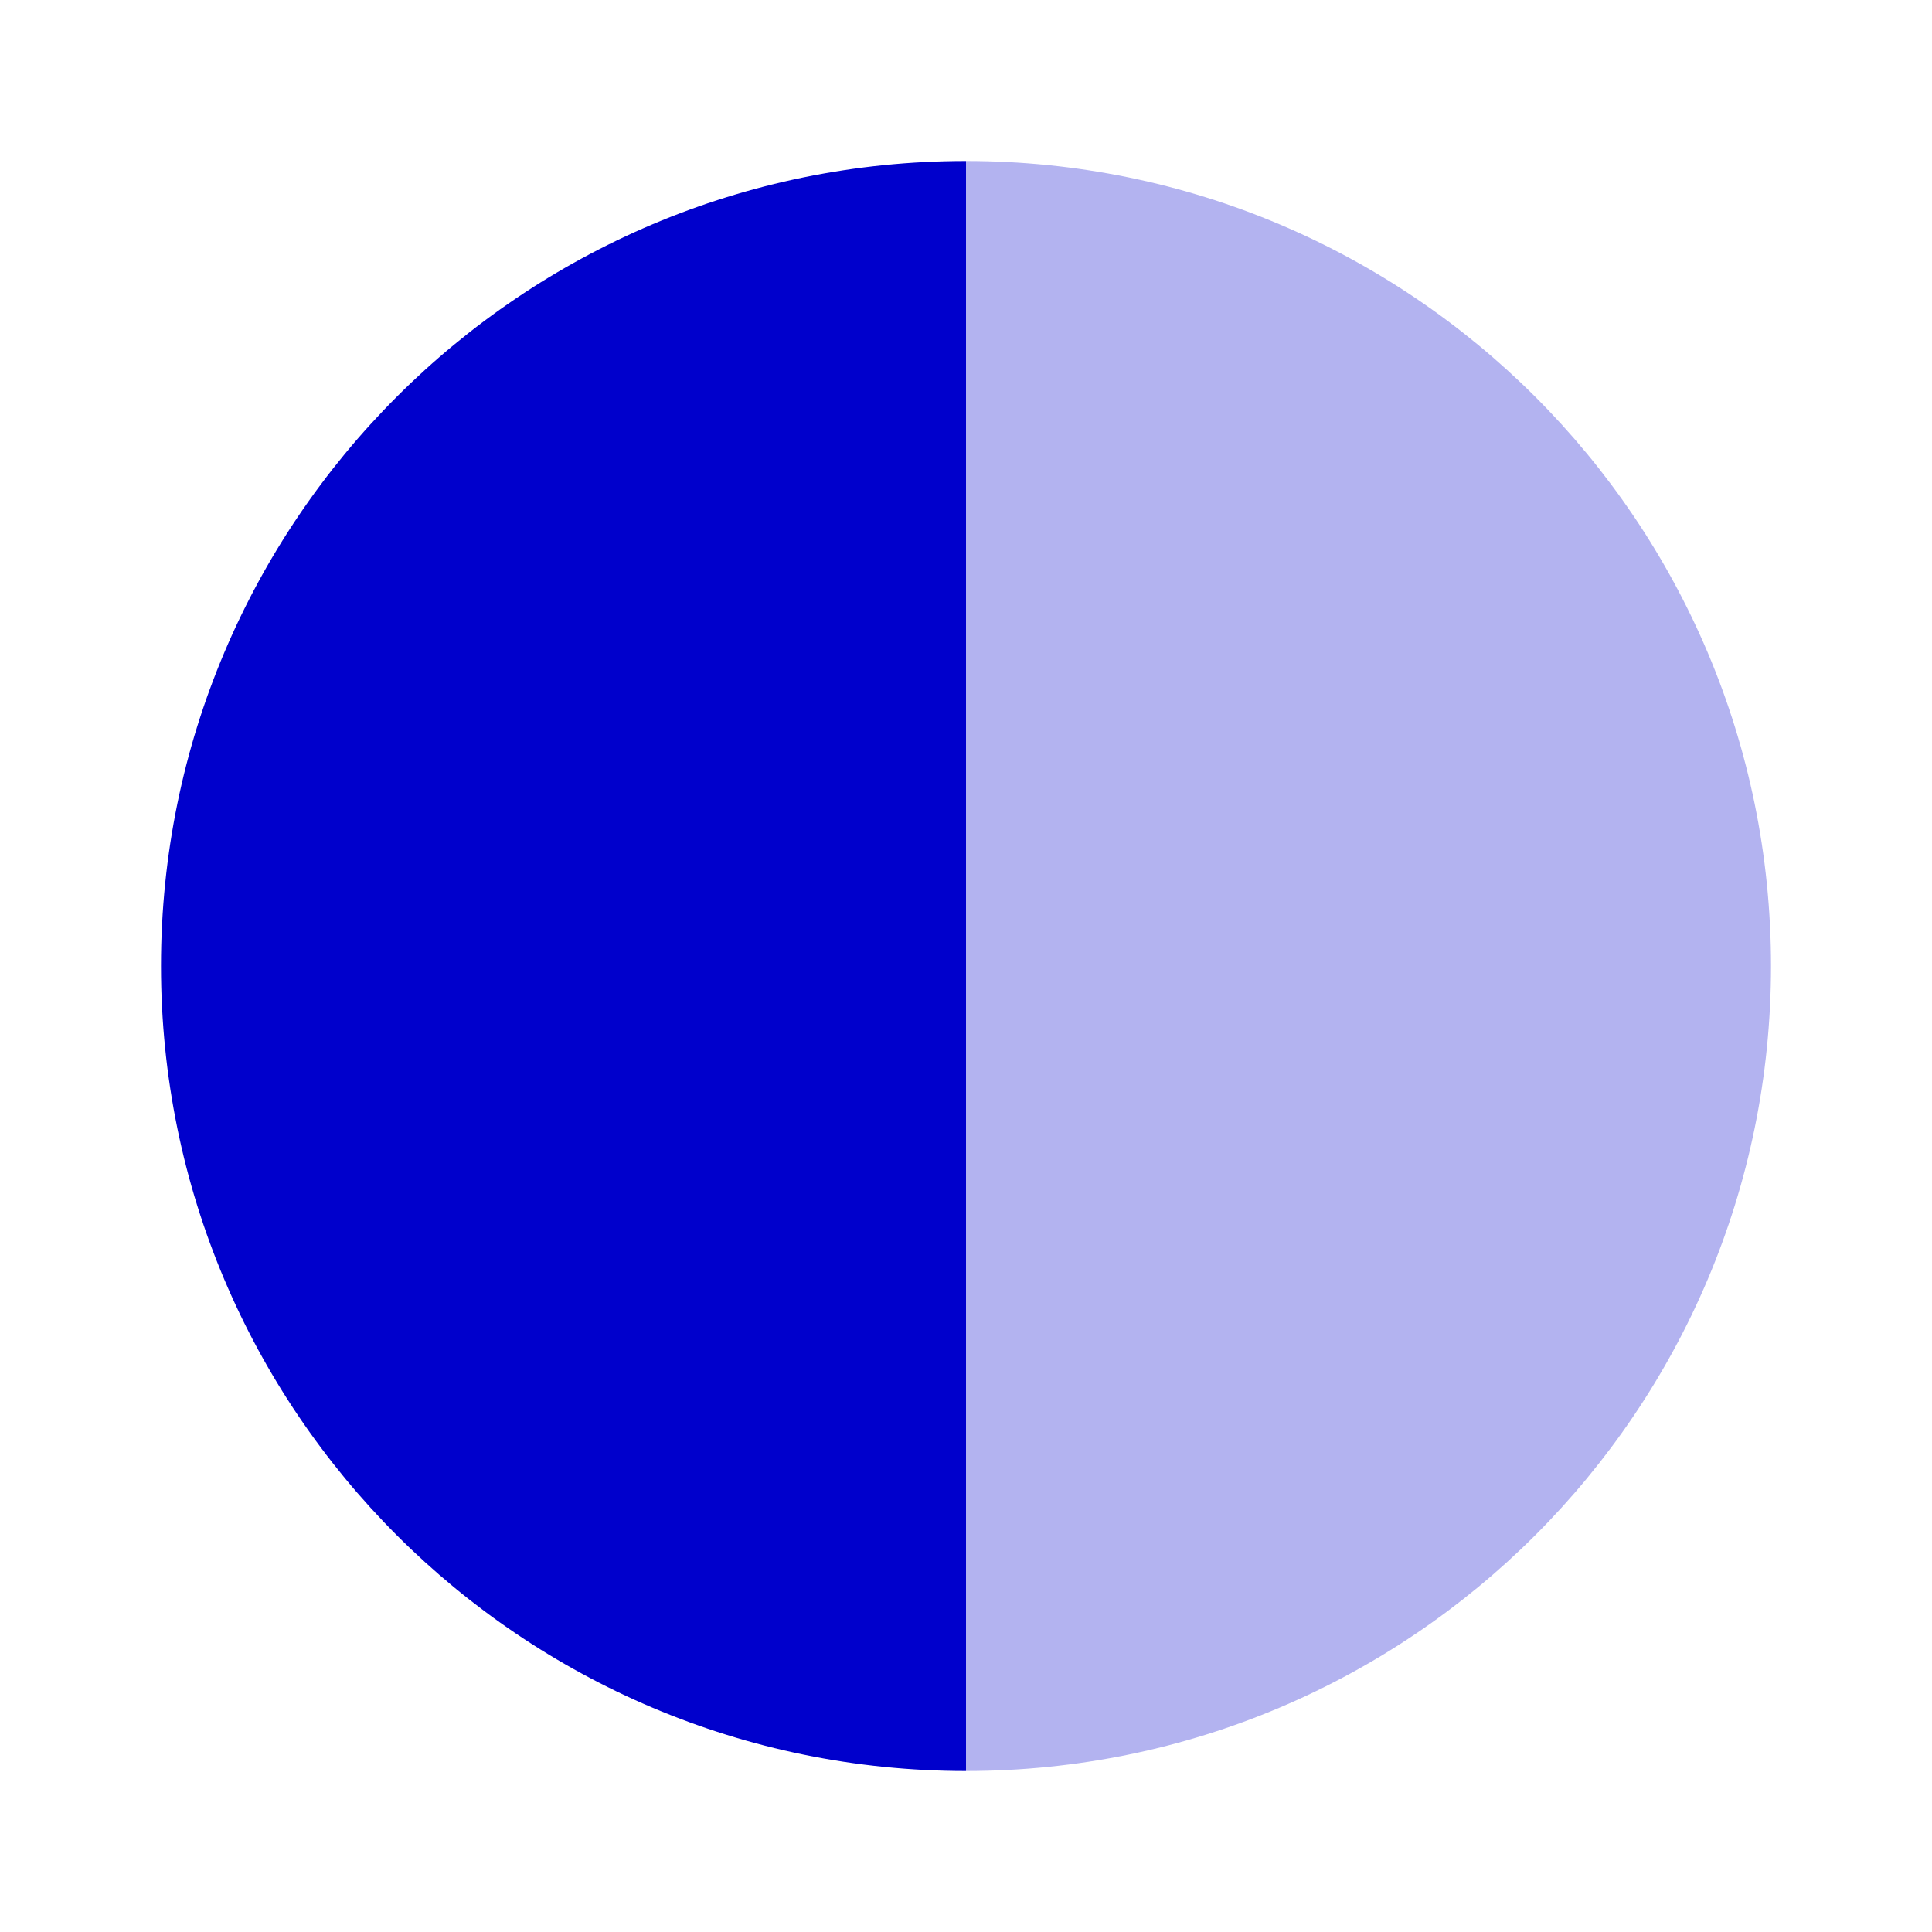 <svg width="24" height="24" viewBox="0 0 24 24" fill="none" xmlns="http://www.w3.org/2000/svg">
<path opacity="0.3" d="M12 2C17.523 2 22 6.477 22 12C22 17.523 17.523 22 12 22V2Z" fill="#0000CC"/>
<path d="M12 2C6.477 2 2 6.477 2 12C2 17.523 6.477 22 12 22V2Z" fill="#0000CC"/>
</svg>

